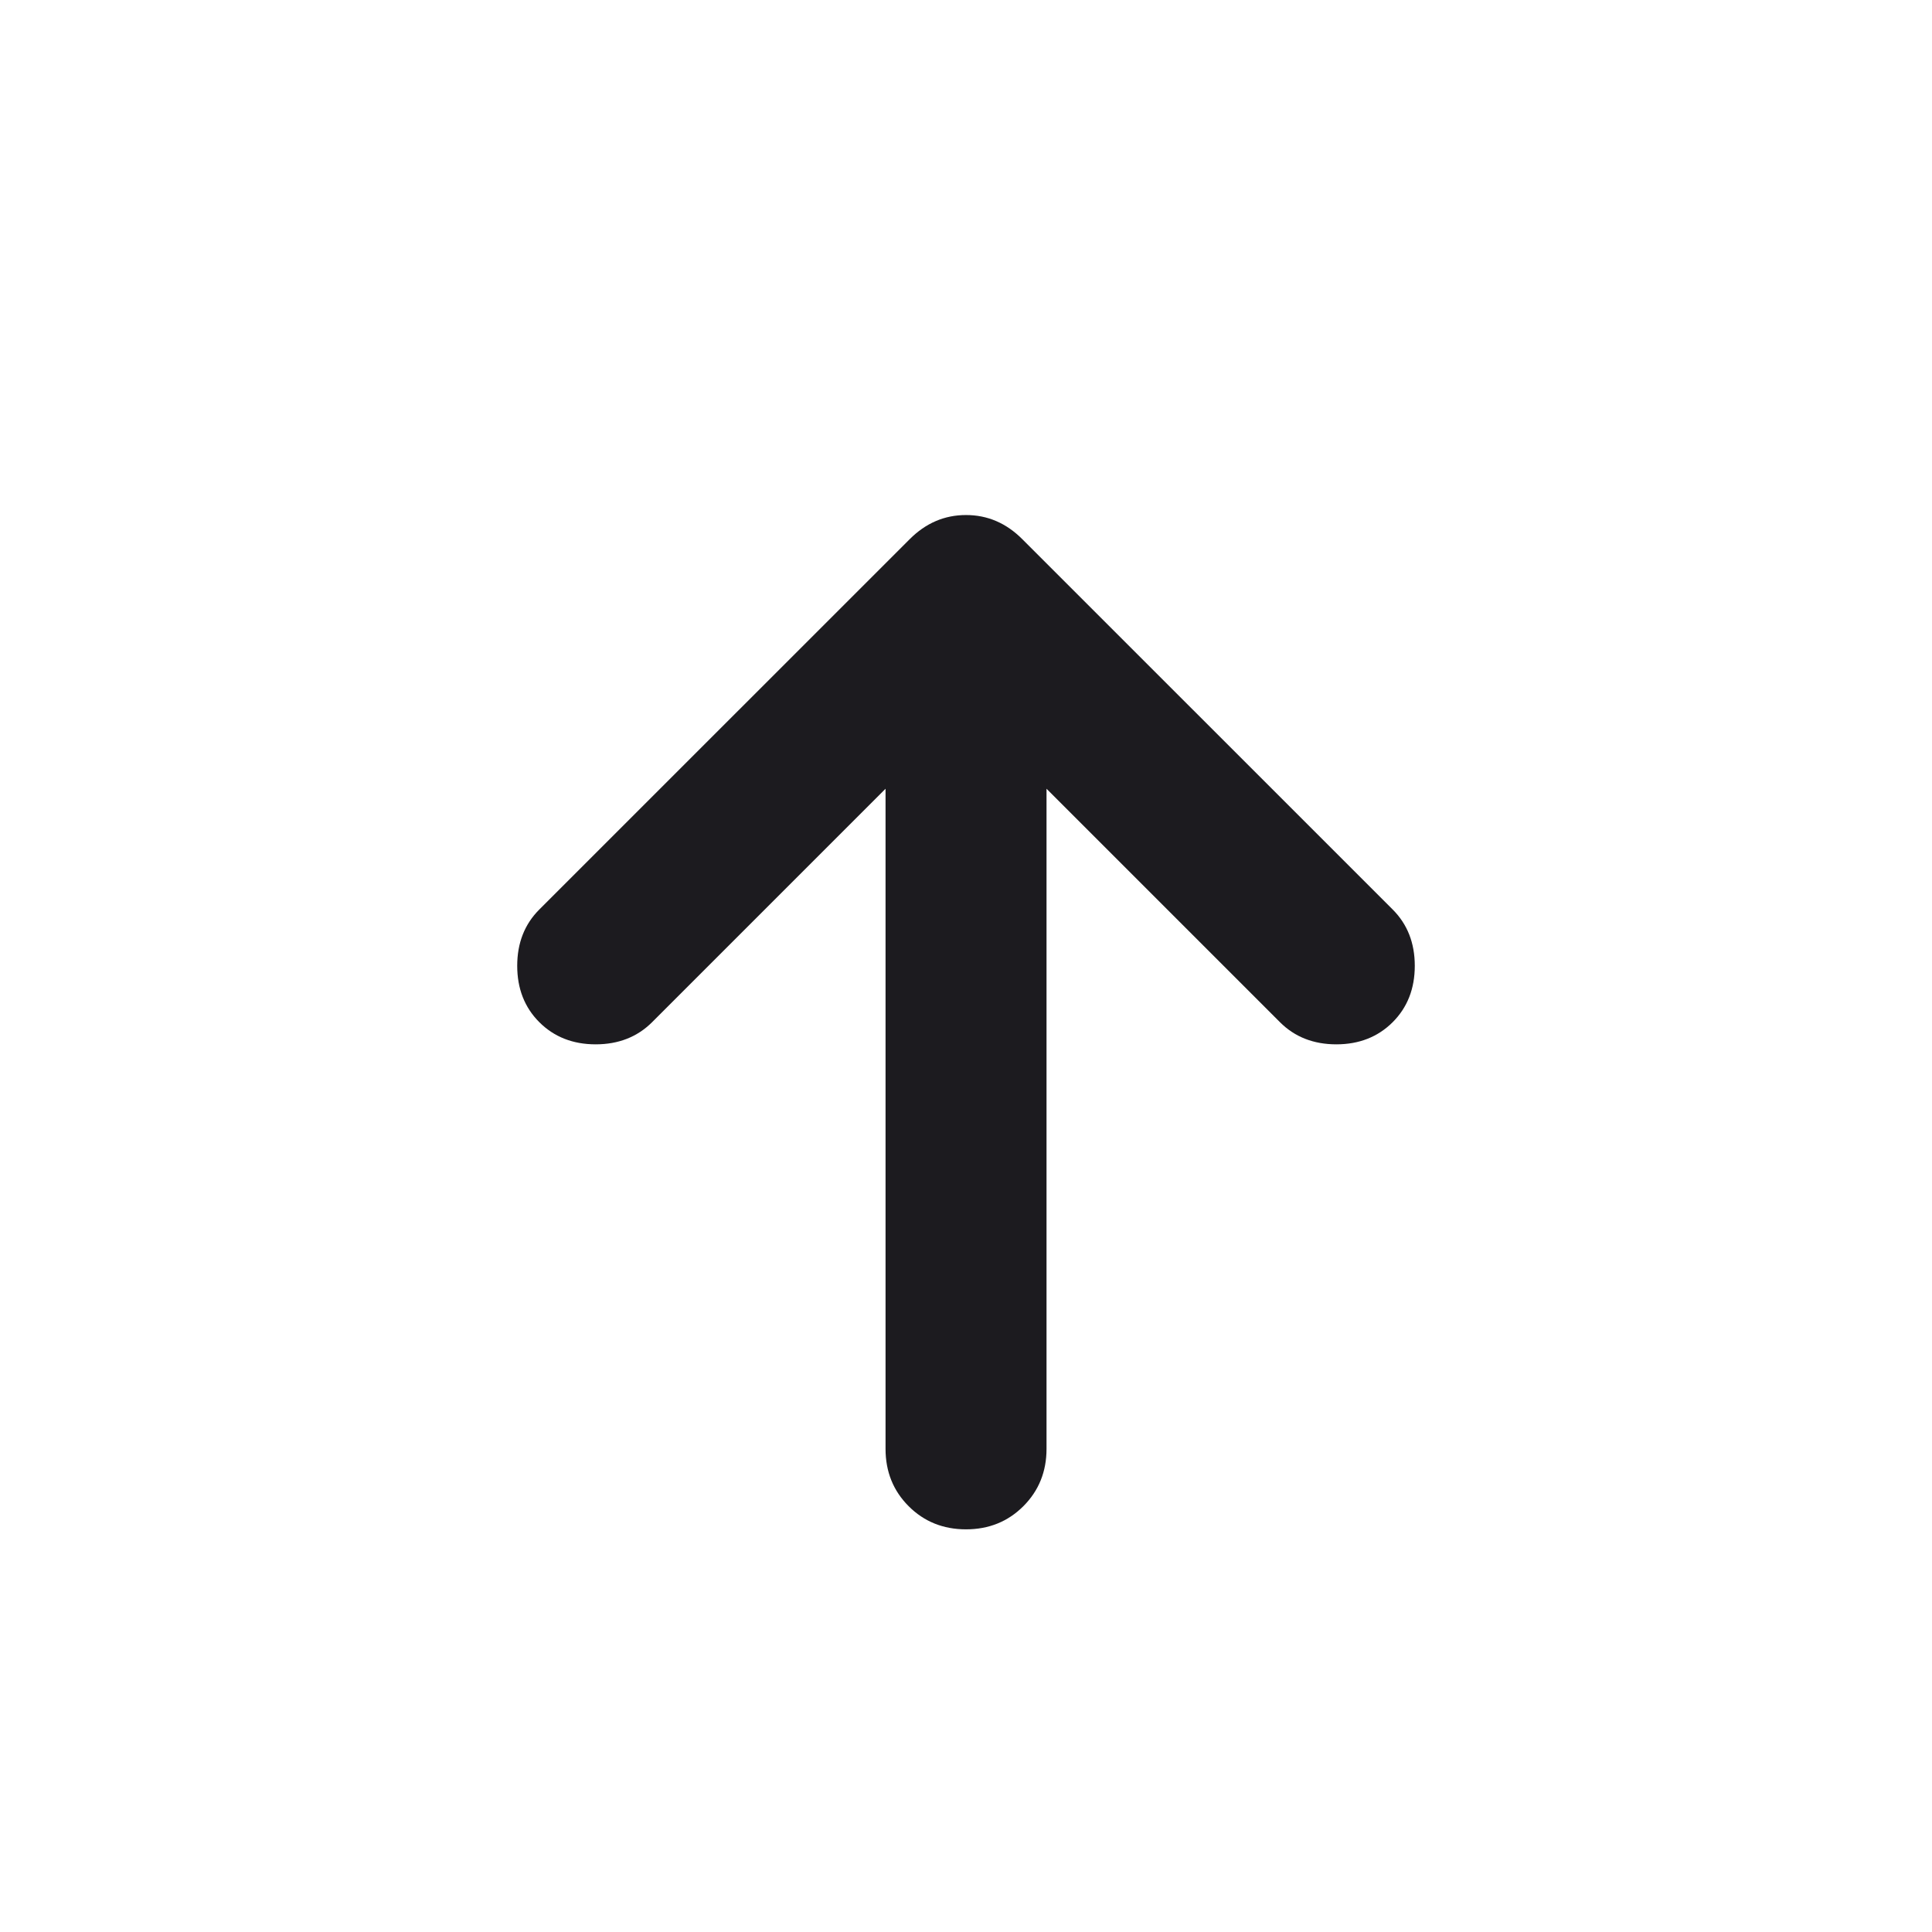 <svg width="31" height="31" viewBox="0 0 31 31" fill="none" xmlns="http://www.w3.org/2000/svg">
<mask id="mask0_356_1055" style="mask-type:alpha" maskUnits="userSpaceOnUse" x="0" y="0" width="31" height="31">
<rect x="31" y="31" width="31" height="31" transform="rotate(-180 31 31)" fill="#D9D9D9"/>
</mask>
<g mask="url(#mask0_356_1055)">
<path d="M16.792 12.656V23.247C16.792 23.613 16.668 23.92 16.42 24.168C16.173 24.415 15.866 24.539 15.5 24.539C15.134 24.539 14.827 24.415 14.58 24.168C14.332 23.92 14.209 23.613 14.209 23.247V12.656L10.463 16.402C10.226 16.638 9.924 16.757 9.558 16.757C9.192 16.757 8.891 16.638 8.654 16.402C8.417 16.165 8.299 15.863 8.299 15.497C8.299 15.131 8.417 14.83 8.654 14.593L14.596 8.652C14.854 8.393 15.156 8.264 15.5 8.264C15.845 8.264 16.146 8.393 16.404 8.652L22.346 14.593C22.583 14.83 22.701 15.131 22.701 15.497C22.701 15.863 22.583 16.165 22.346 16.402C22.109 16.638 21.808 16.757 21.442 16.757C21.076 16.757 20.774 16.638 20.538 16.402L16.792 12.656Z" fill="#1C1B1F"/>
</g>
</svg>
